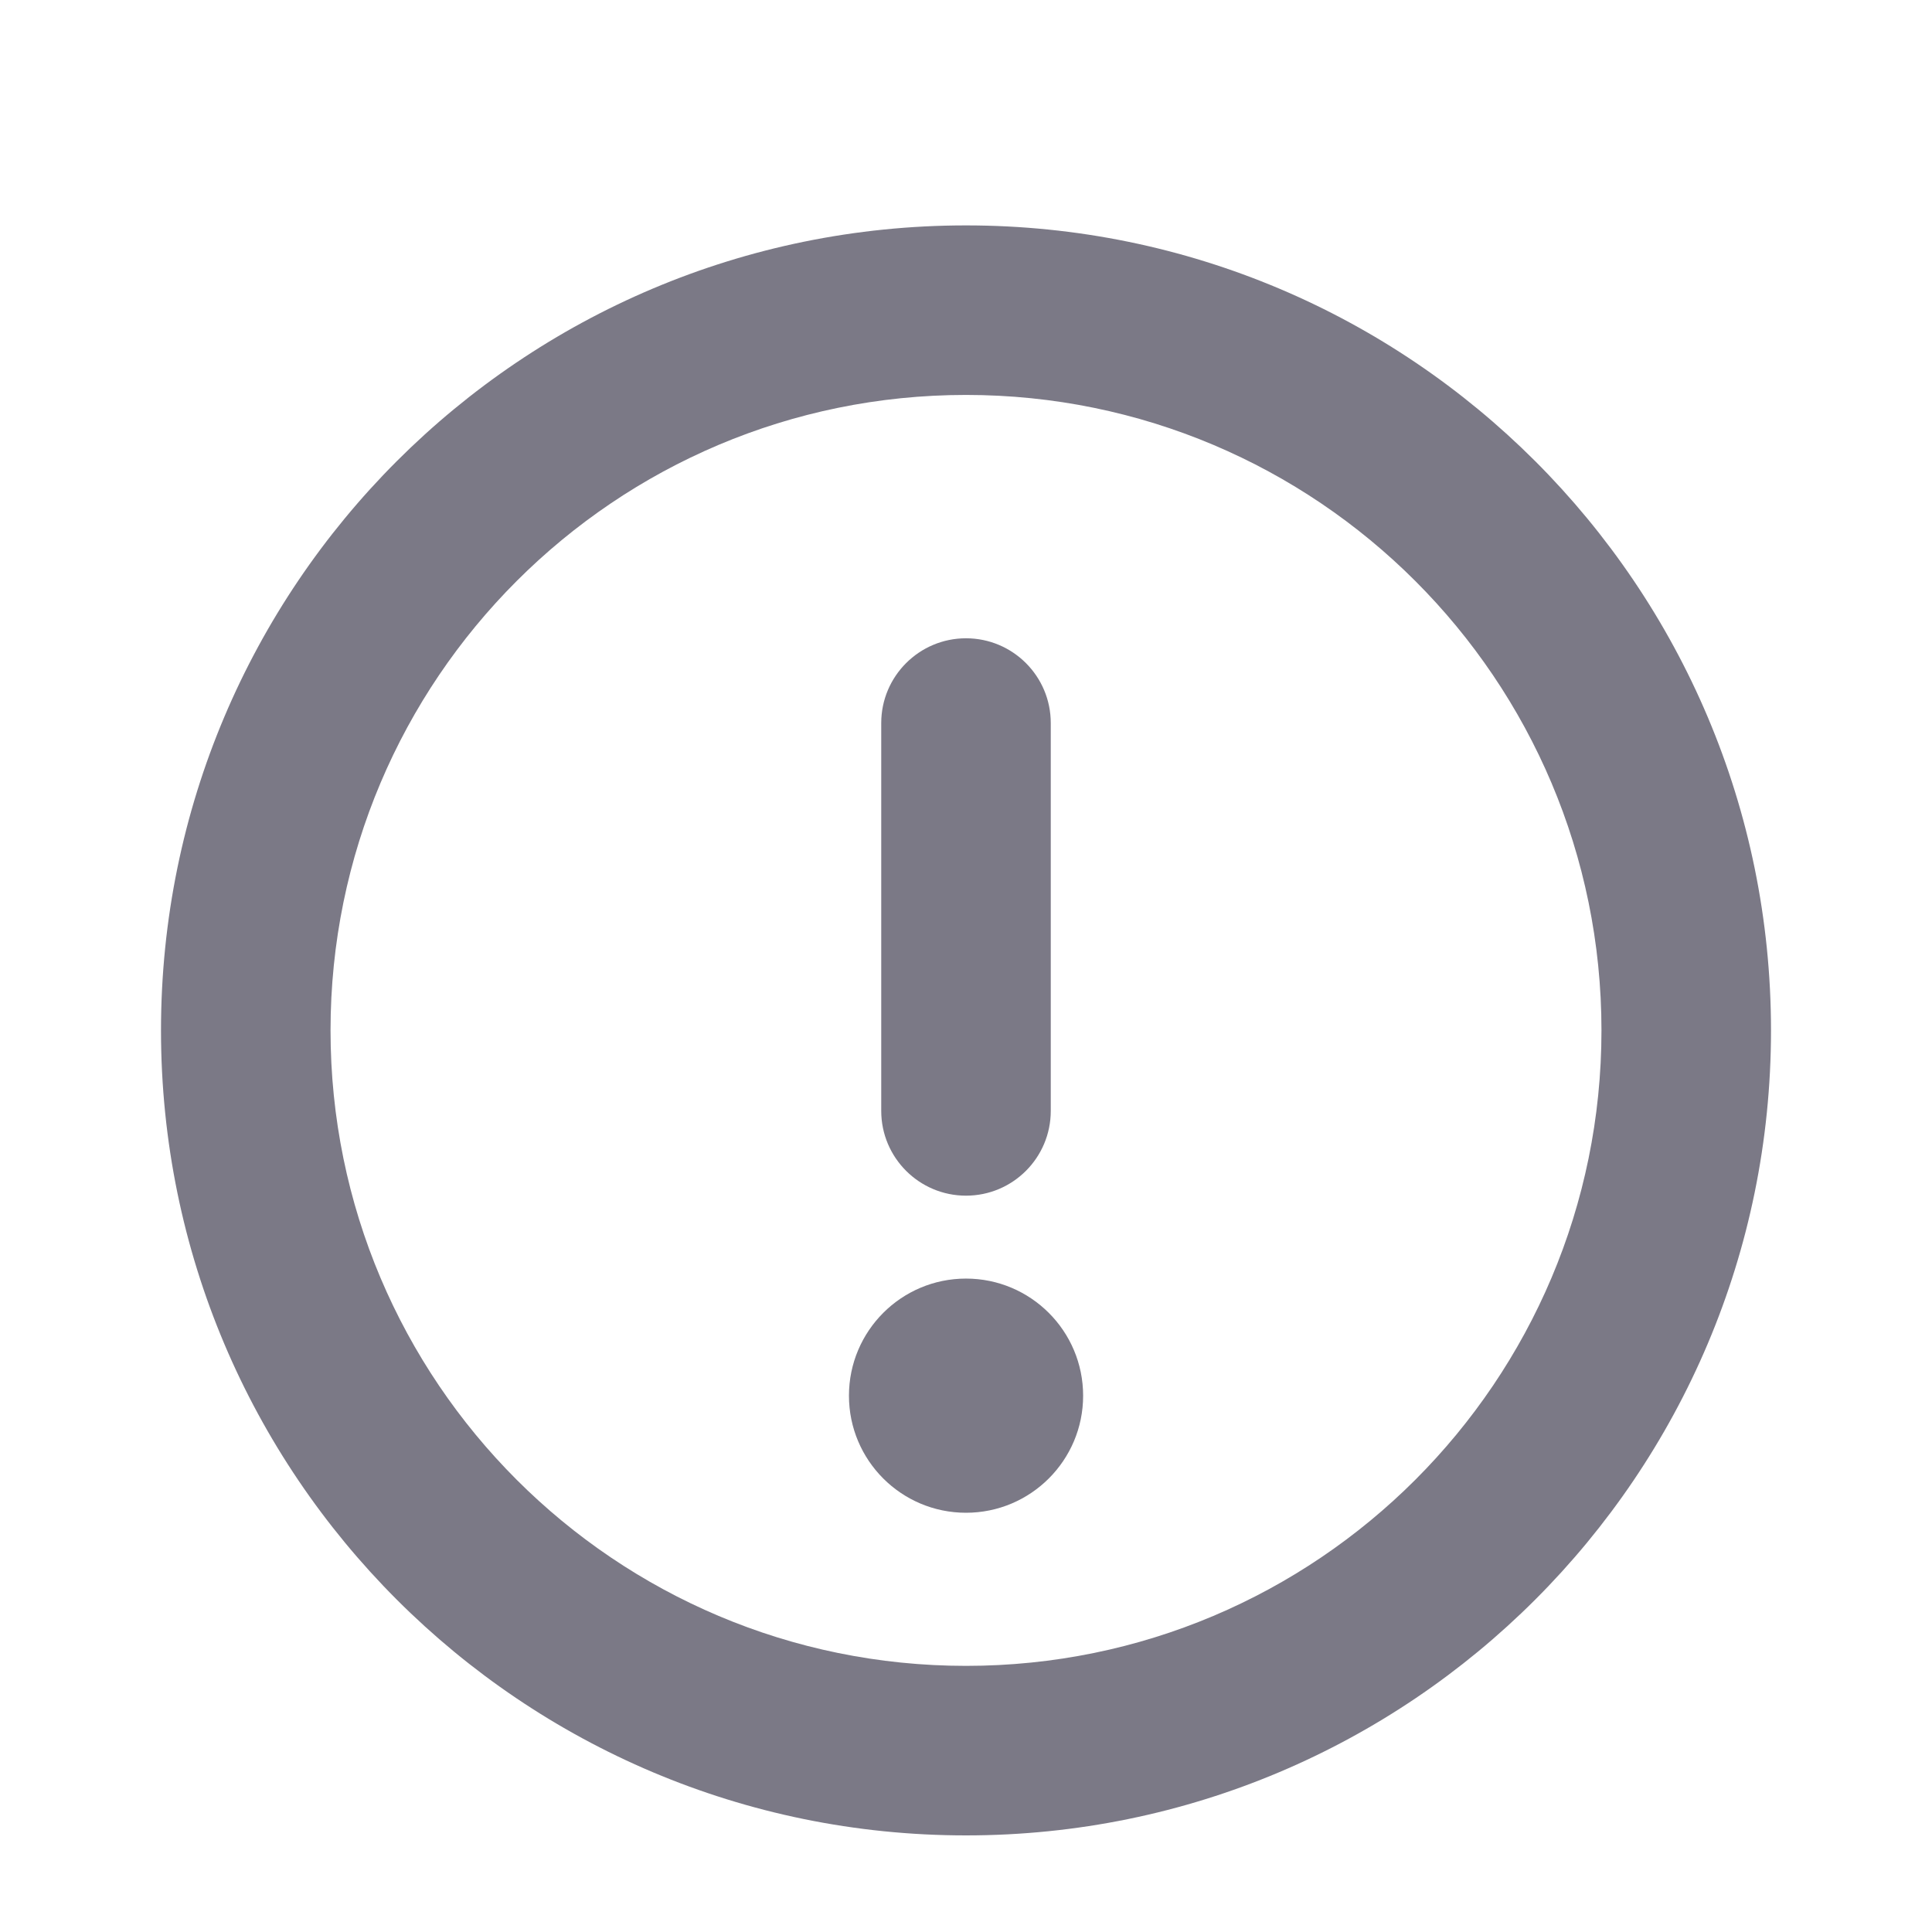 <svg width="24" height="24" viewBox="0 0 24 24" fill="none" xmlns="http://www.w3.org/2000/svg">
<path d="M12 7.929C11.419 7.929 10.947 8.401 10.947 8.982L10.947 13.8C10.947 14.381 11.419 14.853 12 14.853C12.582 14.853 13.053 14.381 13.053 13.8L13.053 8.982C13.053 8.401 12.582 7.929 12 7.929Z" fill="#7B7986"/>
<path d="M12 15.883C11.197 15.883 10.546 16.534 10.546 17.338C10.546 18.141 11.197 18.792 12 18.792C12.803 18.792 13.455 18.141 13.455 17.338C13.455 16.534 12.803 15.883 12 15.883Z" fill="#7B7986"/>
<path fill-rule="evenodd" clip-rule="evenodd" d="M12 2.8C6.477 2.8 2 7.277 2 12.8C2 18.323 6.477 22.8 12 22.8C17.523 22.8 22 18.323 22 12.8C22 7.277 17.523 2.8 12 2.8ZM4.106 12.8C4.106 8.44 7.64 4.906 12 4.906C16.36 4.906 19.894 8.44 19.894 12.8C19.894 17.16 16.36 20.694 12 20.694C7.64 20.694 4.106 17.16 4.106 12.8Z" fill="#7B7986"/>
</svg>
